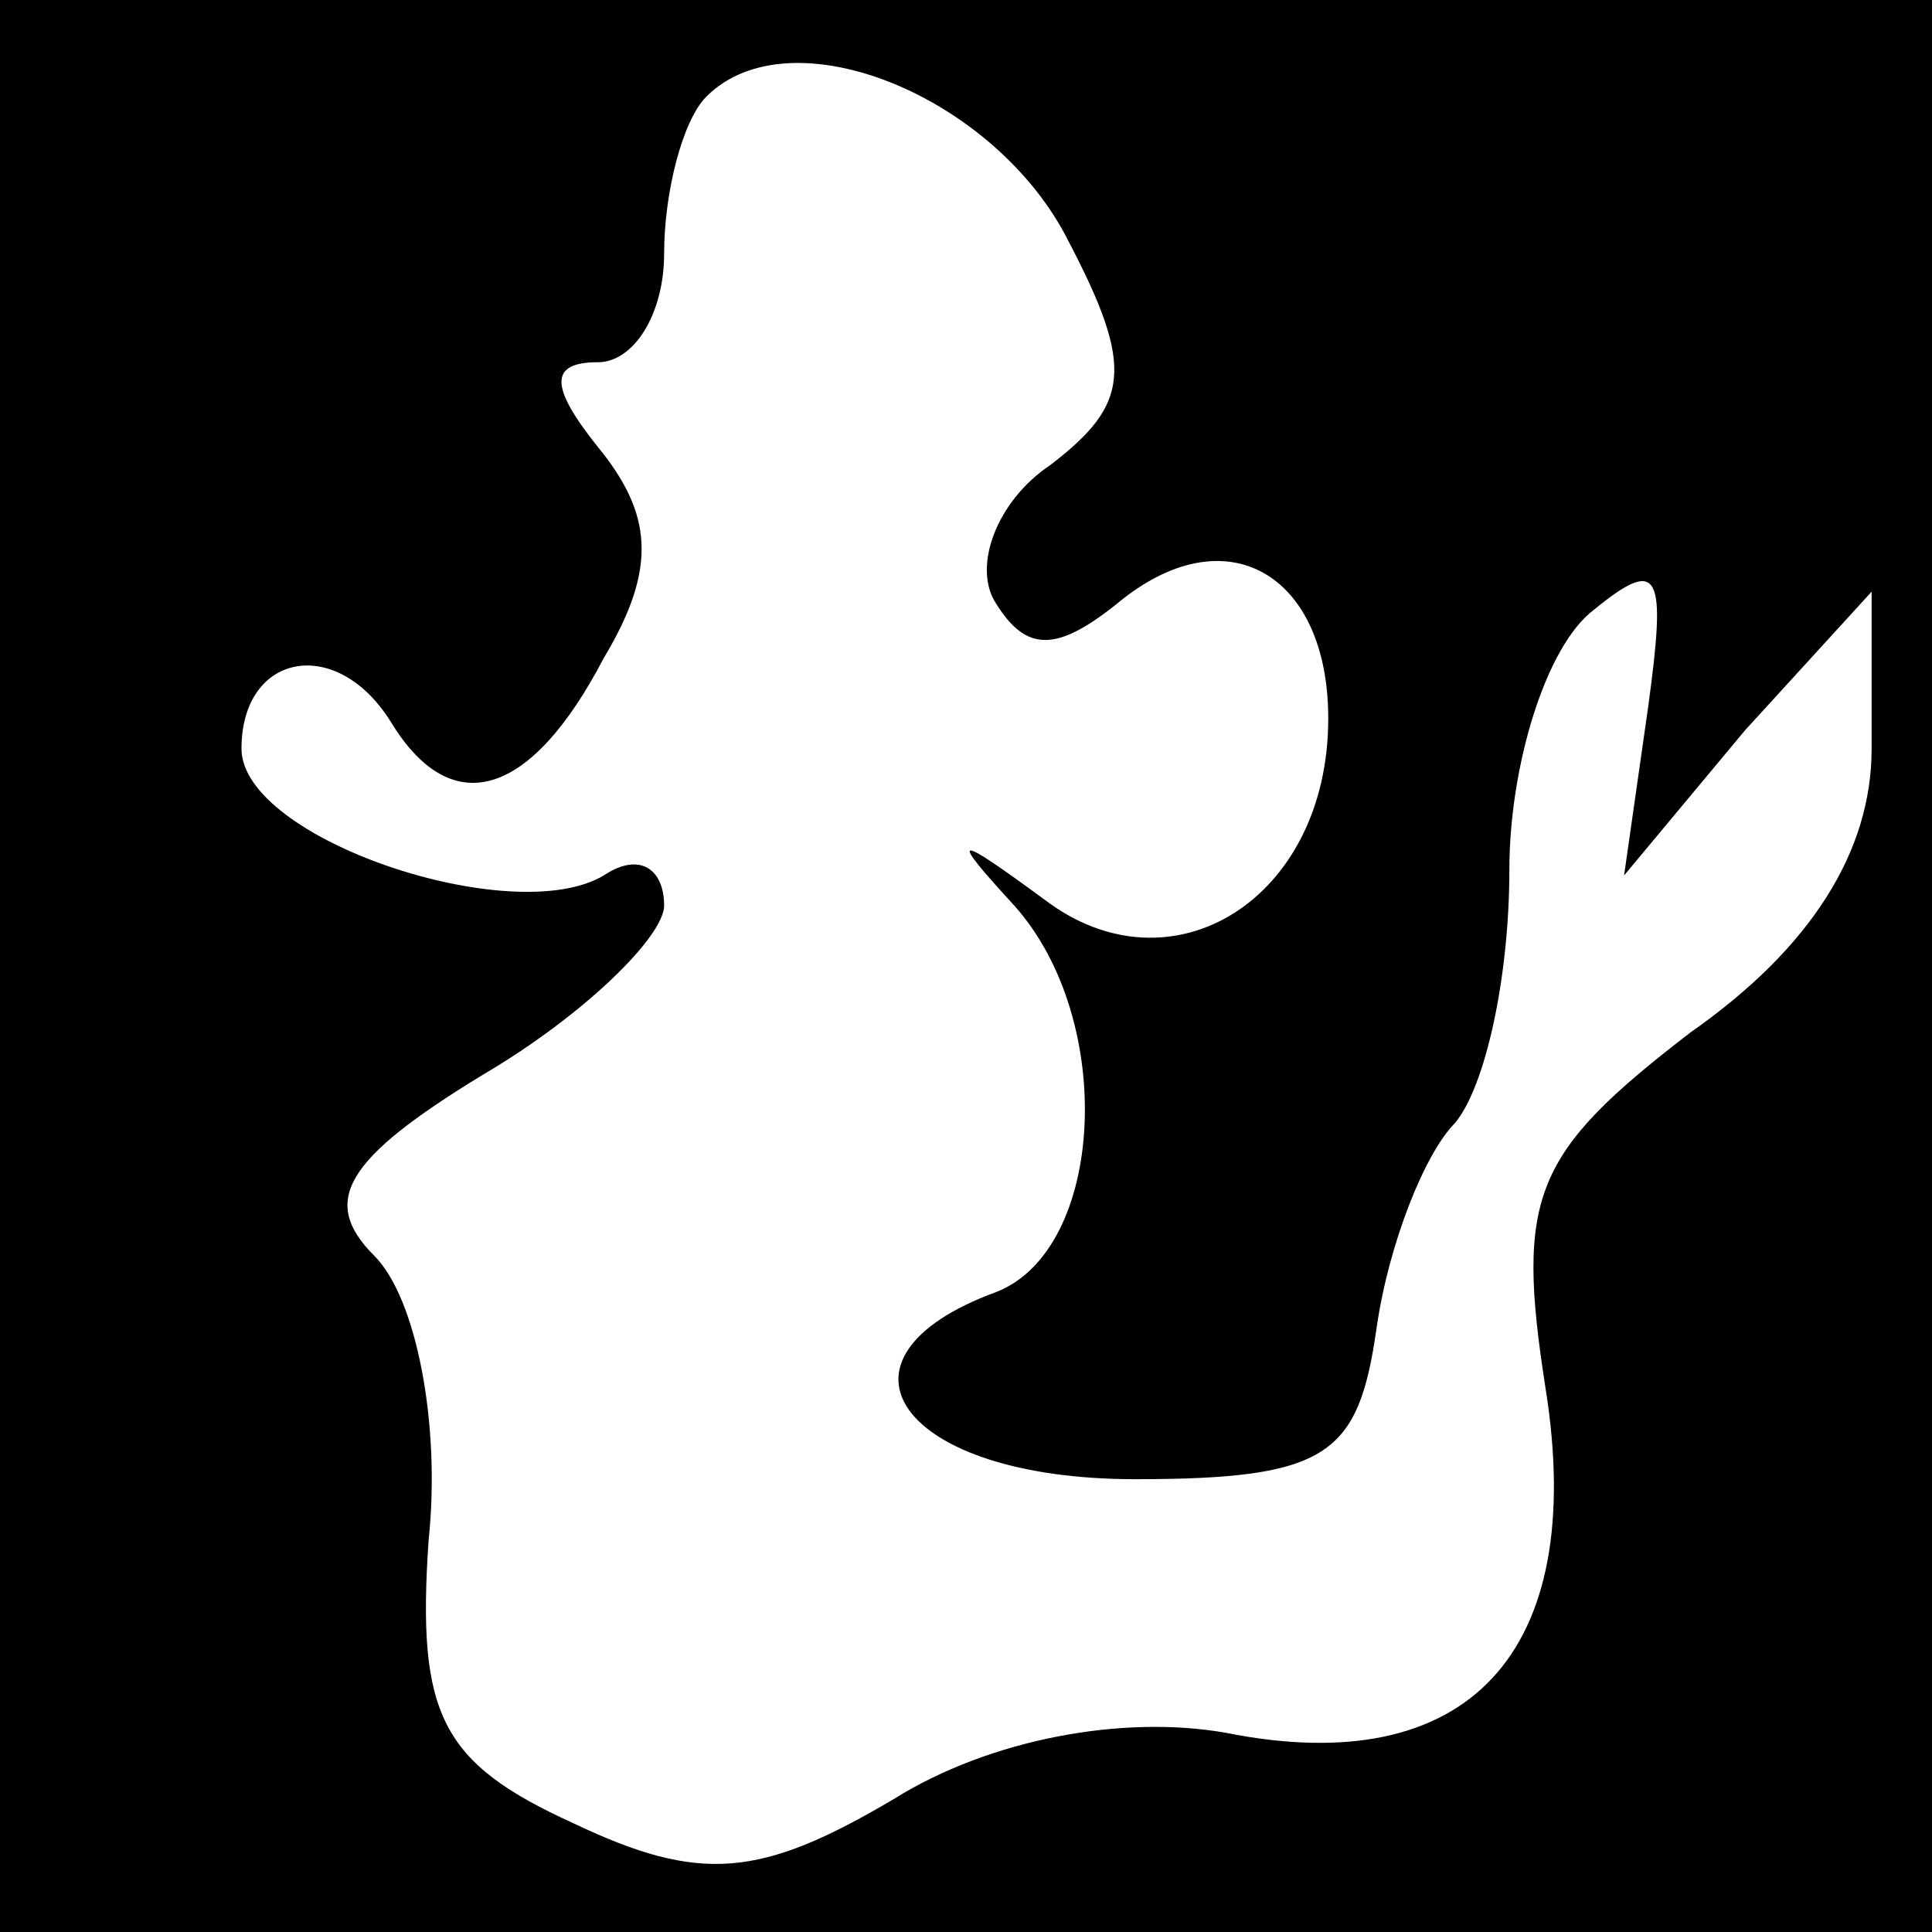 <?xml version="1.0" standalone="no"?>
<!DOCTYPE svg PUBLIC "-//W3C//DTD SVG 20010904//EN"
 "http://www.w3.org/TR/2001/REC-SVG-20010904/DTD/svg10.dtd">
<svg version="1.0" xmlns="http://www.w3.org/2000/svg"
 width="32pt" height="32pt" viewBox="0 0 32 32"
 preserveAspectRatio="xMidYMid meet">
<rect x="0" y="0" width="32" height="32" fill="#808080" stroke="none"/>
<g transform="translate(0,32) scale(0.1,-0.1)"
fill="#000000" stroke="none">
<path fill="#000000" stroke="none" d="M0 160 l0 -160 160 0 160 0 0 160 0
160 -160 0 -160 0 0 -160z"/>
<path fill="#ffffff" stroke="none" d="M177 280 c11 -21 10 -27 -3 -37 -9 -6
-13 -17 -9 -23 5 -8 10 -8 20 0 18 15 35 5 35 -19 0 -30 -26 -46 -47 -30 -15
11 -16 11 -5 -1 17 -19 15 -57 -3 -64 -30 -11 -16 -31 23 -31 32 0 37 4 40 25
2 14 8 29 13 34 5 6 9 24 9 42 0 17 6 37 14 43 11 9 12 6 9 -16 l-4 -28 20 24
21 23 0 -26 c0 -17 -10 -33 -30 -47 -26 -20 -29 -27 -24 -59 7 -44 -13 -65
-53 -57 -17 3 -39 -1 -55 -11 -22 -13 -32 -14 -53 -4 -22 10 -26 18 -24 47 2
19 -2 40 -9 47 -9 9 -5 16 18 30 17 10 30 23 30 28 0 6 -4 9 -10 5 -15 -9 -60
6 -60 21 0 16 16 19 25 4 10 -16 23 -12 35 11 9 15 8 24 -1 35 -8 10 -8 14 0
14 6 0 11 8 11 18 0 10 3 22 7 26 14 14 48 0 60 -24z"/>
</g>
</svg>
